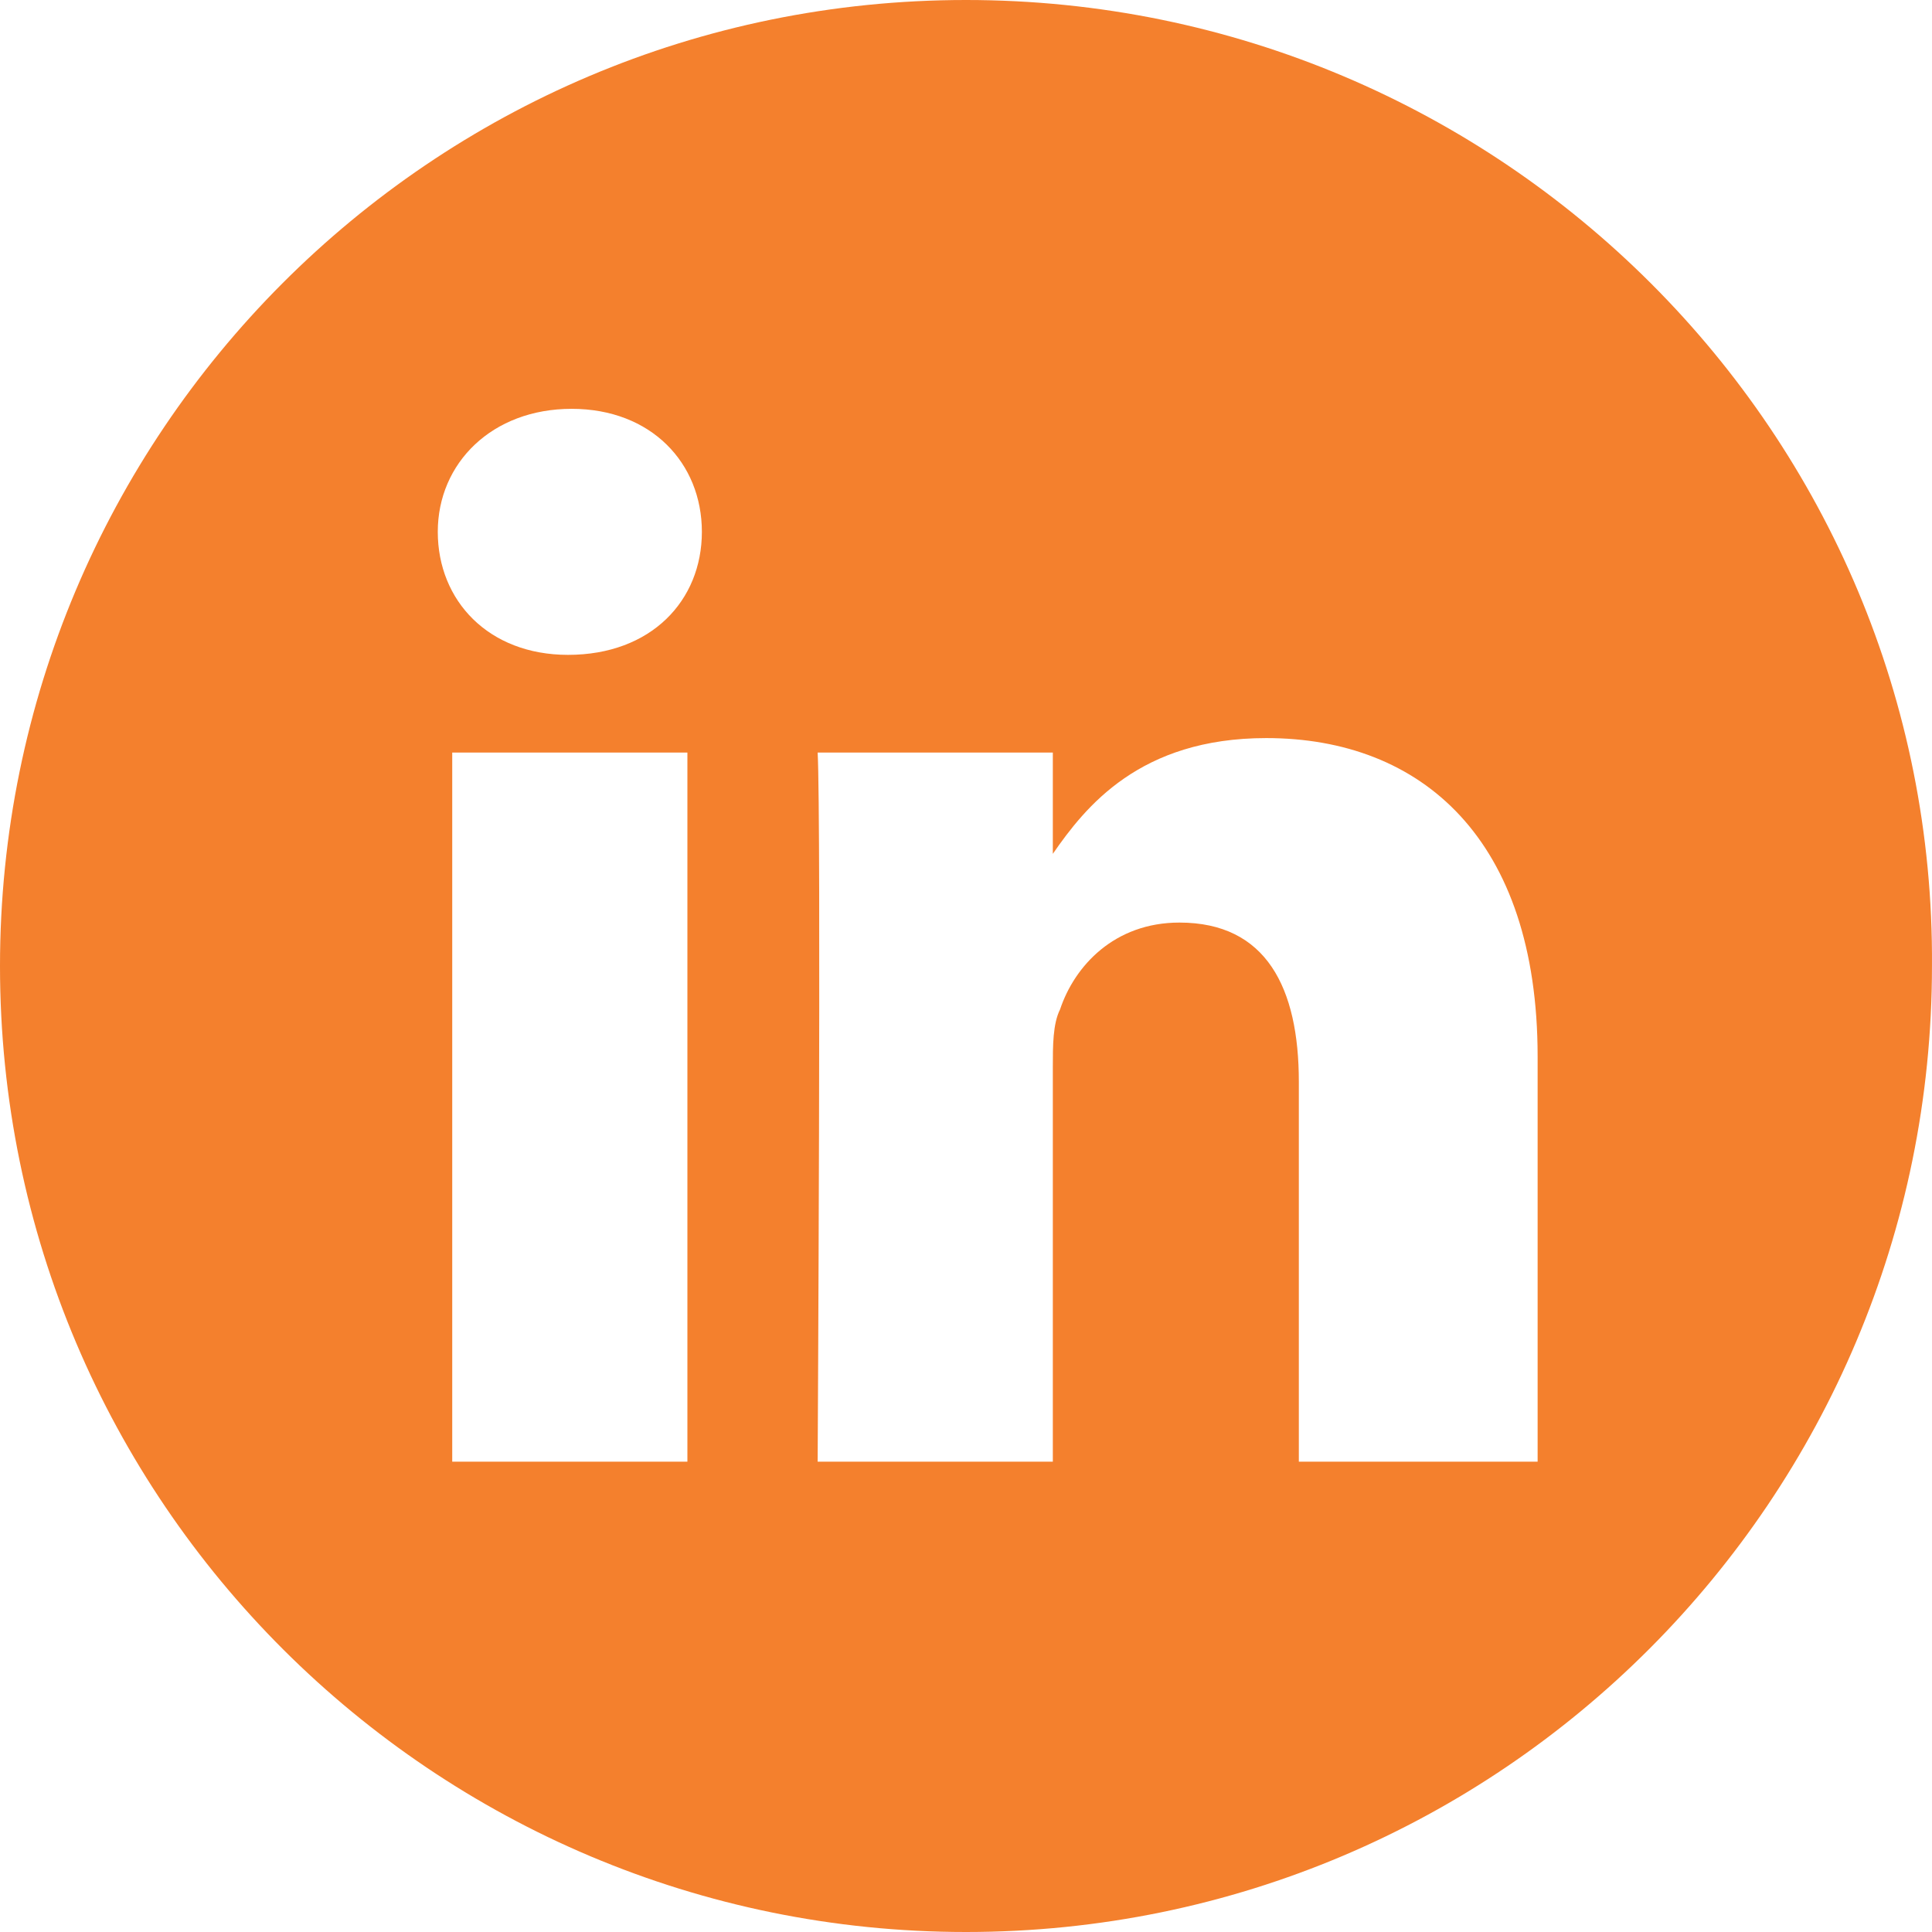<svg width="69" height="69" viewBox="0 0 69 69" fill="none" xmlns="http://www.w3.org/2000/svg">
<path d="M46.387 52.202V38.635C46.387 35.275 45.224 32.949 42.123 32.949C39.797 32.949 38.376 34.5 37.859 36.051C37.601 36.567 37.601 37.343 37.601 38.118V52.202H29.202C29.202 52.202 29.331 29.331 29.202 26.876H37.601V30.494C38.764 28.815 40.702 26.36 45.224 26.36C50.78 26.36 54.915 29.977 54.915 37.73V52.202H46.387ZM20.286 23.388C17.444 23.388 15.635 21.449 15.635 18.994C15.635 16.539 17.573 14.601 20.416 14.601C23.258 14.601 25.067 16.539 25.067 18.994C25.067 21.449 23.258 23.388 20.286 23.388ZM24.55 52.202H16.151V26.876H24.55V52.202ZM34.5 0C15.376 0 0 15.506 0 34.5C0 53.624 15.505 69 34.5 69C53.623 69 68.999 53.494 68.999 34.5C69.128 15.506 53.623 0 34.5 0Z" fill="#F4802D"/>
</svg>
